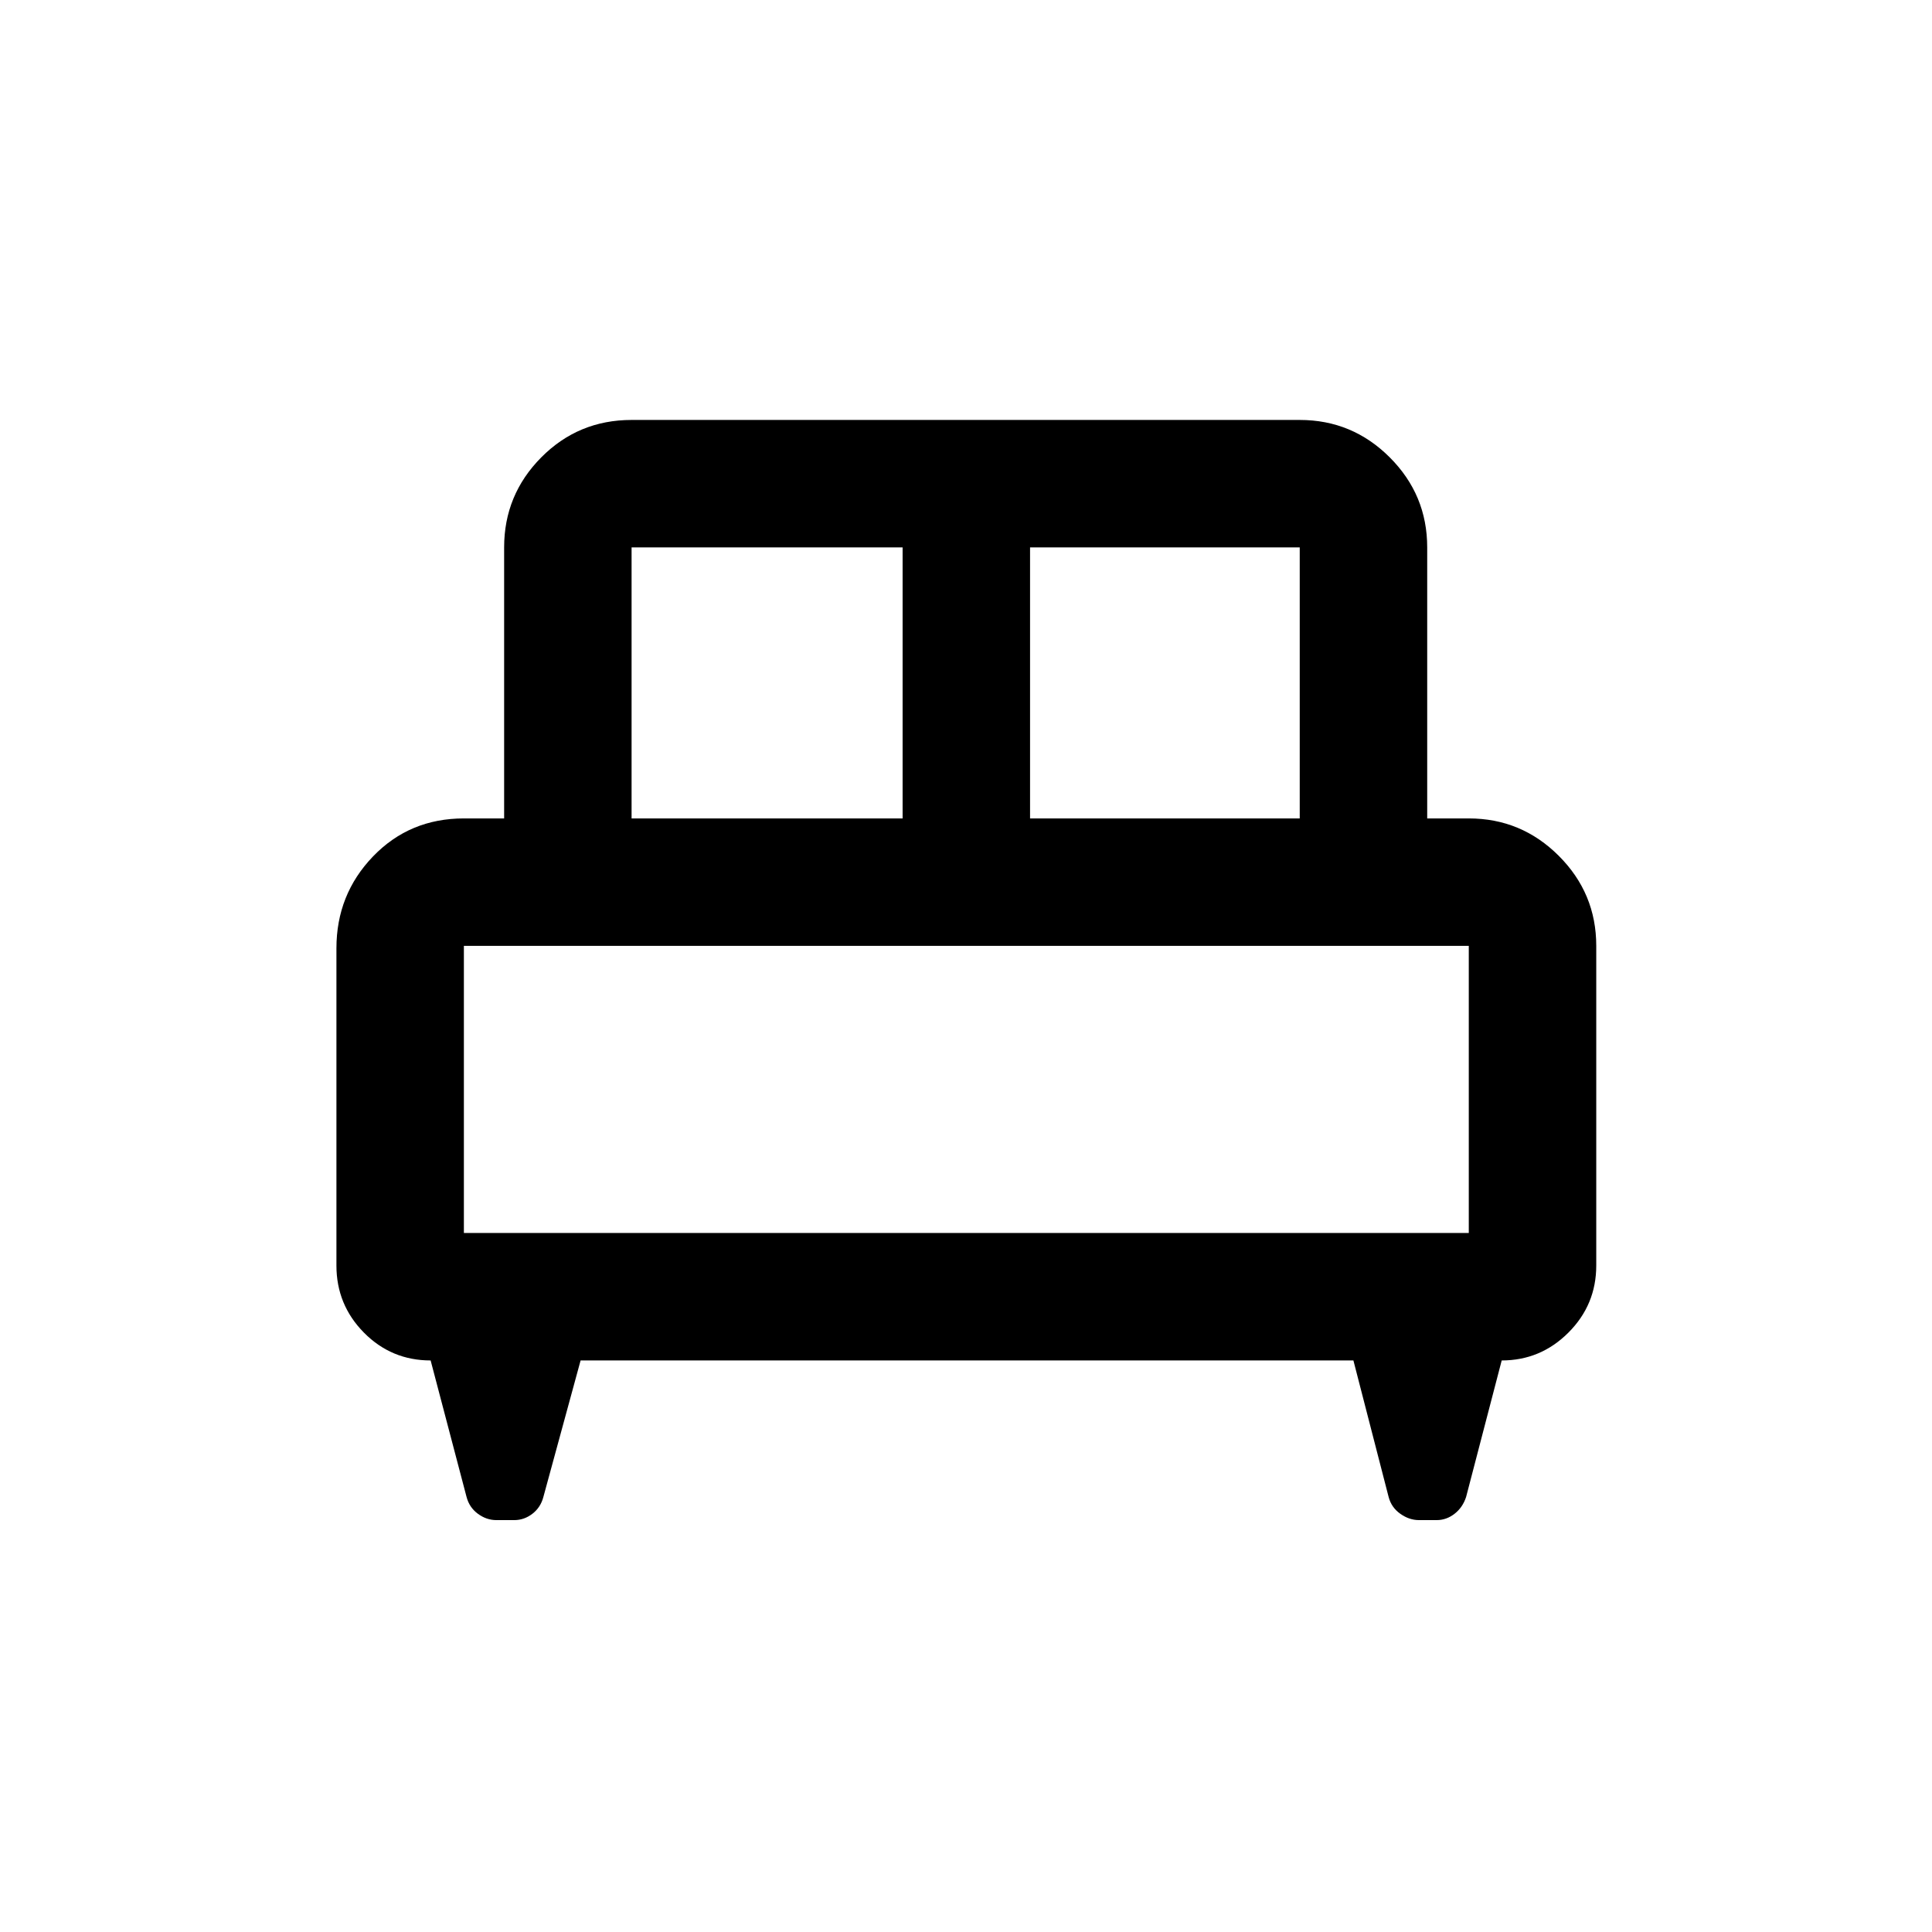 <svg xmlns="http://www.w3.org/2000/svg" height="40" viewBox="0 -960 960 960" width="40"><path d="M167.17-488.8q0-26.75 18.18-45.64 18.19-18.89 45.15-18.89h20V-688q0-26.13 18.45-44.73 18.45-18.6 44.88-18.6h332q26.13 0 44.73 18.6 18.61 18.6 18.61 44.73v134.67h20.66q26.13 0 44.73 18.6 18.61 18.6 18.61 44.73v158.83q0 19.5-13.84 33.34Q765.5-284 746.19-284l-17.69 67.83q-1.7 5.22-5.74 8.36-4.04 3.14-8.89 3.14h-8.8q-4.85 0-9.27-3.14-4.43-3.14-5.8-8.36L672.5-284h-384L270-216.17q-1.37 5.22-5.46 8.36-4.09 3.14-8.99 3.14h-8.92q-4.91 0-9.17-3.14t-5.63-8.36L213.98-284q-19.48 0-33.15-13.83-13.66-13.84-13.66-33.34V-488.8Zm344.66-64.53h134V-688h-134v134.67Zm-198 0H448.5V-688H313.83v134.67Zm-83.33 206h499.33V-490H230.5v142.67Zm499.33 0H230.5h499.33Z"/></svg>